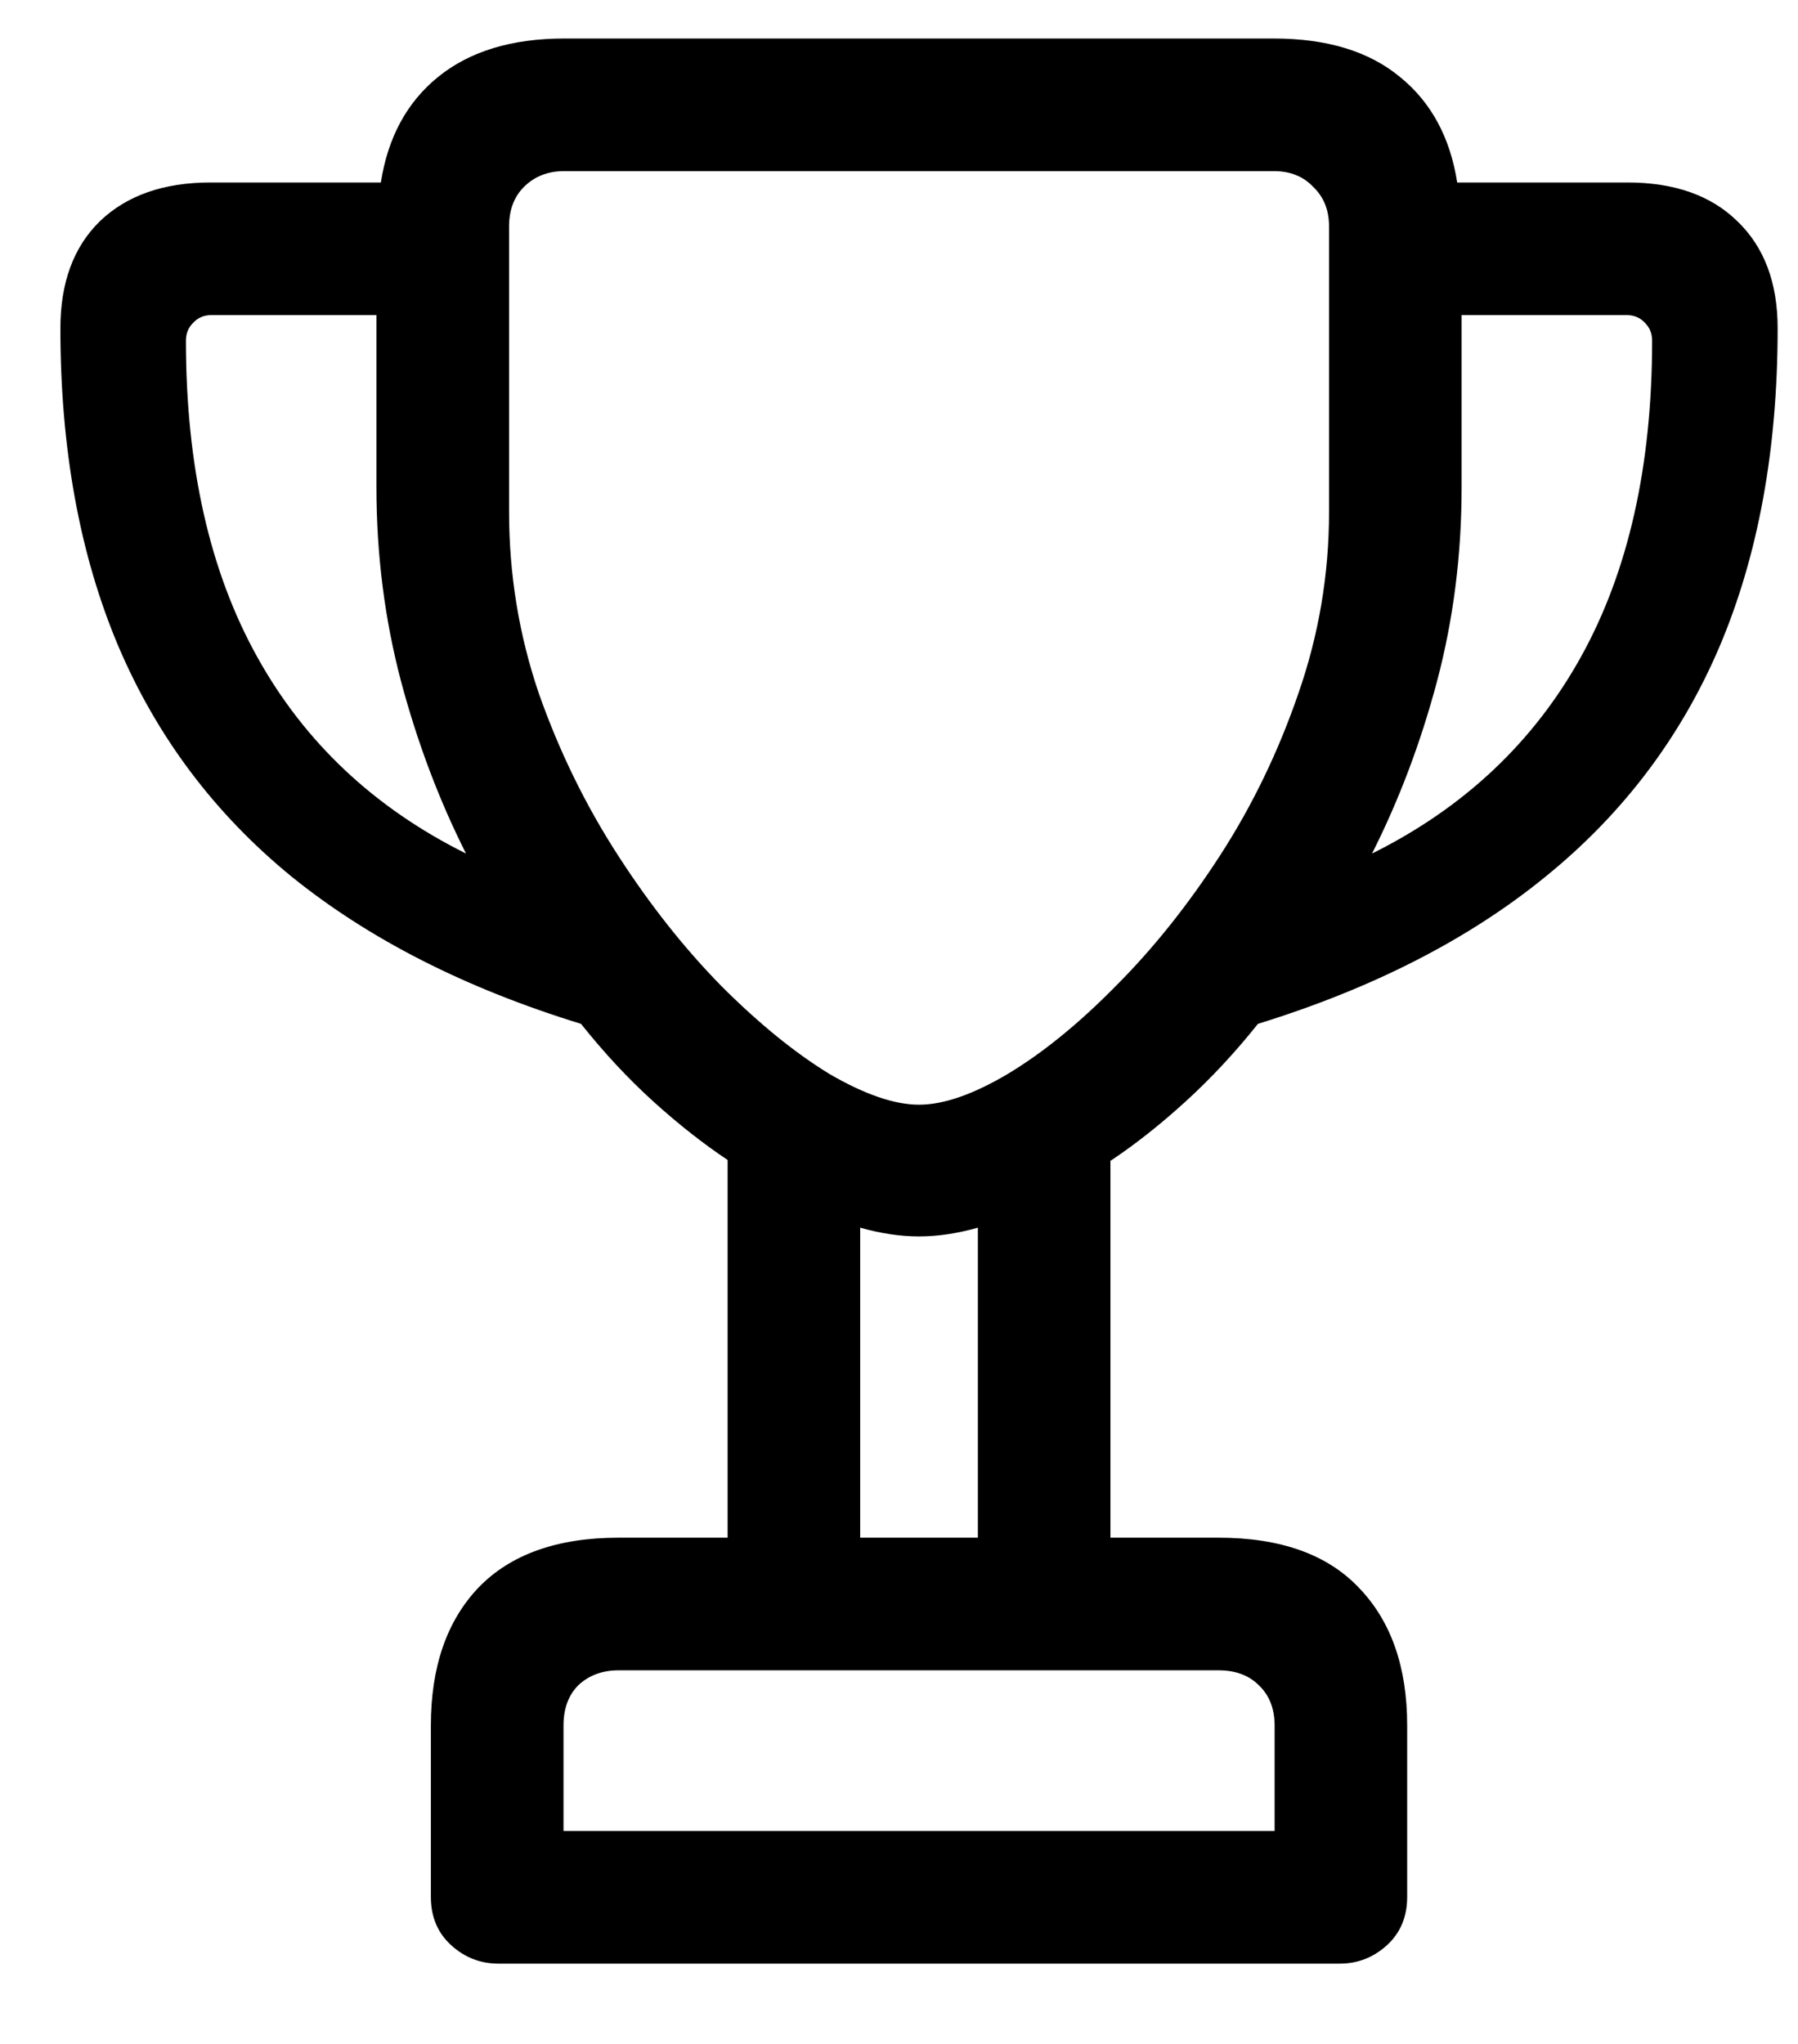 <svg width="22" height="25" viewBox="0 0 22 25" fill="none" xmlns="http://www.w3.org/2000/svg">
<path d="M0.739 4.016C0.739 3.457 0.9 3.02 1.223 2.705C1.552 2.39 2.003 2.232 2.576 2.232H4.66C4.746 1.681 4.979 1.251 5.358 0.943C5.745 0.628 6.261 0.471 6.905 0.471H15.585C16.237 0.471 16.752 0.628 17.132 0.943C17.511 1.251 17.744 1.681 17.83 2.232H19.914C20.487 2.232 20.935 2.39 21.257 2.705C21.586 3.02 21.751 3.457 21.751 4.016C21.751 5.491 21.515 6.787 21.042 7.904C20.569 9.014 19.86 9.952 18.915 10.719C17.977 11.485 16.802 12.087 15.392 12.523C15.112 12.874 14.815 13.193 14.5 13.479C14.192 13.759 13.888 13.999 13.587 14.199V18.808H14.908C15.667 18.808 16.24 19.012 16.627 19.42C17.021 19.828 17.218 20.39 17.218 21.106V23.201C17.218 23.445 17.135 23.642 16.971 23.792C16.806 23.942 16.613 24.018 16.391 24.018H6.1C5.878 24.018 5.684 23.942 5.52 23.792C5.355 23.642 5.272 23.445 5.272 23.201V21.106C5.272 20.39 5.466 19.828 5.853 19.42C6.246 19.012 6.819 18.808 7.571 18.808H8.903V14.188C8.603 13.988 8.298 13.748 7.99 13.469C7.682 13.19 7.389 12.874 7.109 12.523C5.691 12.087 4.51 11.485 3.564 10.719C2.626 9.952 1.921 9.014 1.448 7.904C0.976 6.787 0.739 5.491 0.739 4.016ZM2.275 4.166C2.275 5.699 2.565 6.988 3.146 8.033C3.726 9.079 4.578 9.881 5.702 10.44C5.373 9.788 5.108 9.086 4.907 8.334C4.707 7.575 4.606 6.784 4.606 5.96V3.854H2.587C2.494 3.854 2.419 3.887 2.361 3.951C2.304 4.008 2.275 4.08 2.275 4.166ZM6.229 6.261C6.229 7.027 6.35 7.768 6.594 8.484C6.844 9.193 7.167 9.852 7.561 10.461C7.954 11.07 8.377 11.603 8.828 12.062C9.286 12.52 9.727 12.878 10.149 13.136C10.579 13.386 10.944 13.512 11.245 13.512C11.546 13.512 11.908 13.386 12.33 13.136C12.76 12.878 13.2 12.52 13.651 12.062C14.11 11.603 14.536 11.07 14.93 10.461C15.324 9.852 15.642 9.193 15.886 8.484C16.136 7.768 16.262 7.027 16.262 6.261V2.77C16.262 2.569 16.197 2.408 16.068 2.286C15.947 2.157 15.786 2.093 15.585 2.093H6.905C6.705 2.093 6.54 2.157 6.411 2.286C6.289 2.408 6.229 2.569 6.229 2.77V6.261ZM6.895 22.395H15.596V21.106C15.596 20.899 15.531 20.734 15.402 20.612C15.281 20.491 15.116 20.43 14.908 20.43H7.571C7.371 20.43 7.206 20.491 7.077 20.612C6.955 20.734 6.895 20.899 6.895 21.106V22.395ZM10.525 18.808H11.965V15.016C11.714 15.087 11.474 15.123 11.245 15.123C11.016 15.123 10.776 15.087 10.525 15.016V18.808ZM16.788 10.44C17.912 9.881 18.765 9.079 19.345 8.033C19.925 6.988 20.215 5.699 20.215 4.166C20.215 4.08 20.186 4.008 20.129 3.951C20.072 3.887 19.996 3.854 19.903 3.854H17.884V5.96C17.884 6.784 17.784 7.575 17.583 8.334C17.383 9.086 17.117 9.788 16.788 10.44Z" fill="black"/>
</svg>
